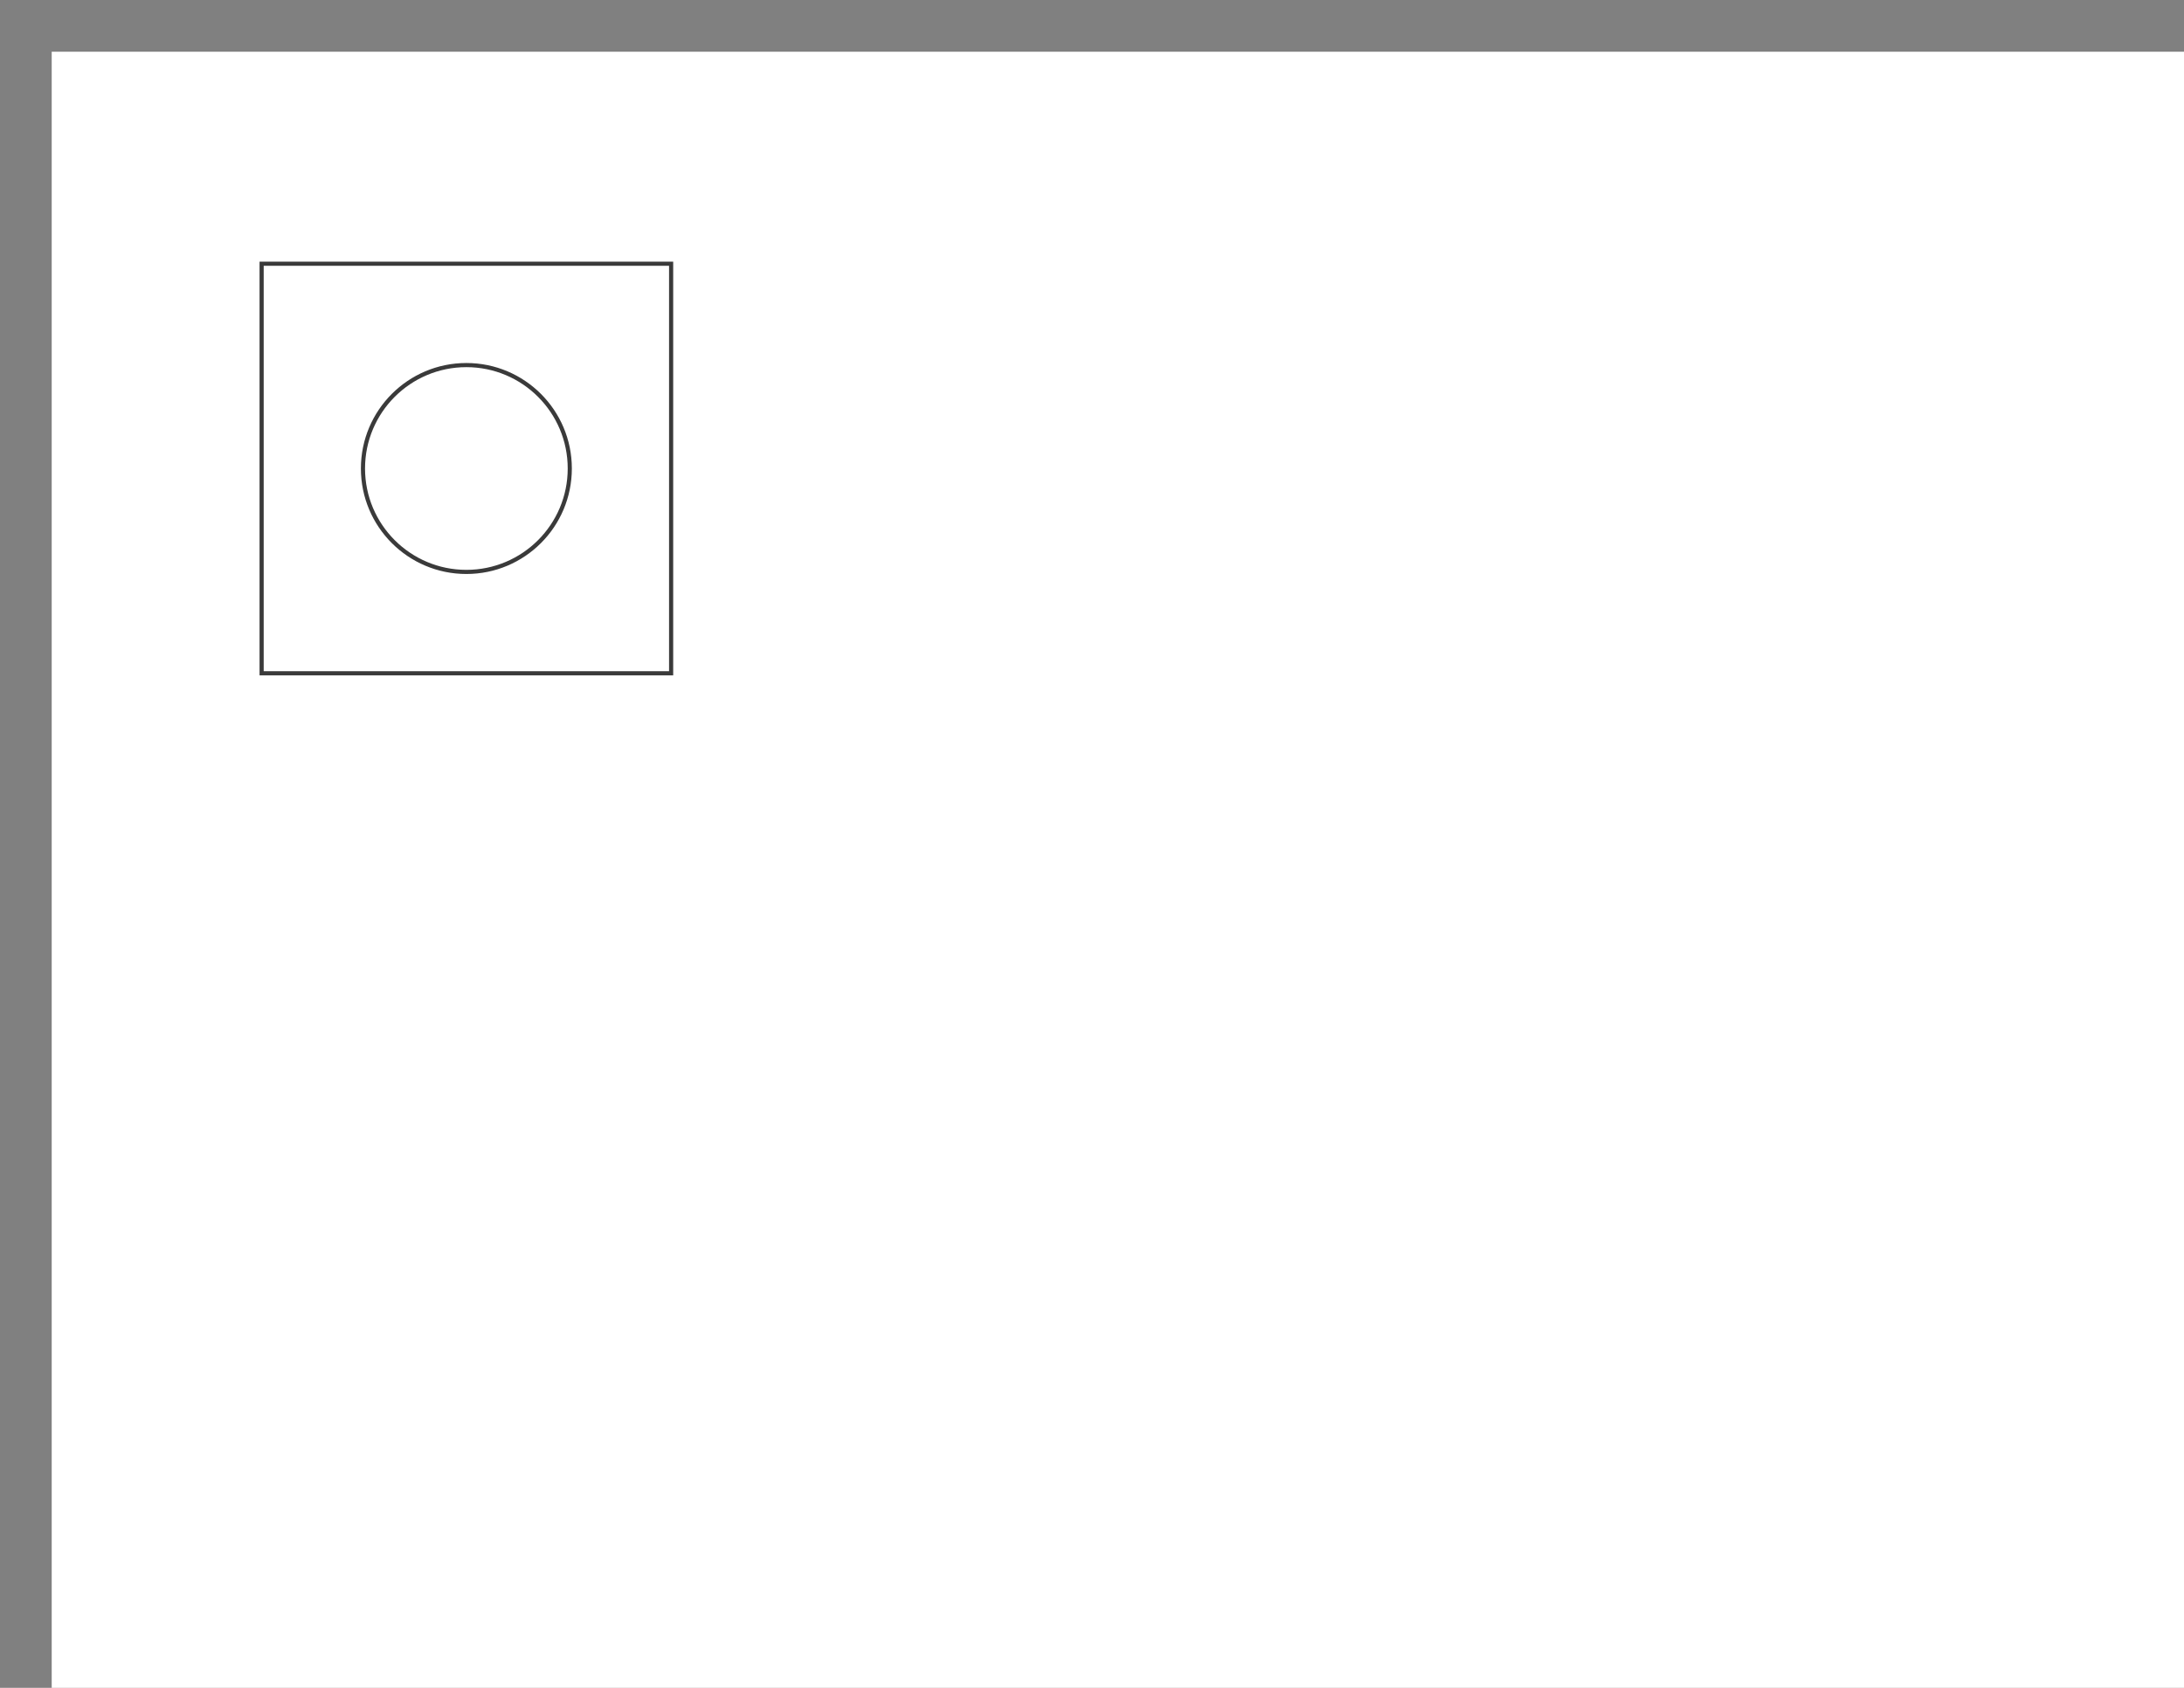 <svg xmlns="http://www.w3.org/2000/svg" id="diagram_diagram_svg" width="1056" height="816"><rect width="100%" height="100%" fill="#808080" stroke="none"/><g id="diagram_pageBackground" x="0" y="0" width="1056" height="816" transform="translate(25, 25)"/><g id="diagram_backgroundImageLayer" class="e-background-image-layer" x="0" y="0" width="1106" height="866" transform="translate(25, 25)"/><rect id="diagram_backgroundLayerrect" x="0" y="0" width="1106" height="866" visibility="visible" transform="translate(25, 25)" rx="0" ry="0" opacity="1" aria-label="" pointer-events="none" stroke-width="1" stroke-dasharray="0" fill="white"/><g id="diagram_diagramLayer" transform="translate(25, 25)"><g id="RectangleflmRH_groupElement" transform="translate(0,0)"><rect id="RectangleflmRH" x="101.5" y="102.5" width="198" height="198" visibility="visible" transform="rotate(0,200.5,201.5)" rx="0" ry="0" opacity="1" aria-label="RectangleflmRH" stroke="transparent" stroke-width="0" stroke-dasharray="none" fill="transparent"/><g id="RectangleflmRH_content_groupElement"><rect id="RectangleflmRH_content" x="101.5" y="102.5" width="198" height="198" visibility="visible" transform="rotate(0,200.5,201.5)" rx="0" ry="0" opacity="1" aria-label="RectangleflmRH" stroke="#3A3A3A" stroke-width="2" stroke-dasharray="none" fill="white"/></g></g><g id="EllipseavywU_groupElement" transform="translate(0,0)"><rect id="EllipseavywU" x="150.5" y="151.5" width="100" height="100" visibility="visible" transform="rotate(0,200.5,201.5)" rx="0" ry="0" opacity="1" aria-label="EllipseavywU" stroke="transparent" stroke-width="0" stroke-dasharray="none" fill="transparent"/><g id="EllipseavywU_content_groupElement"><path d="M100,50 C100,77.61,77.61,100,50,100 C22.39,100,0,77.61,0,50 C0,22.39,22.39,0,50,0 C77.61,0,100,22.39,100,50 Z " id="EllipseavywU_content" transform="rotate(0,200.5,201.5)translate(150.5,151.5)" visibility="visible" opacity="1" aria-label="EllipseavywU" stroke="#3A3A3A" stroke-width="2" stroke-dasharray="none" fill="white"/></g></g></g></svg>